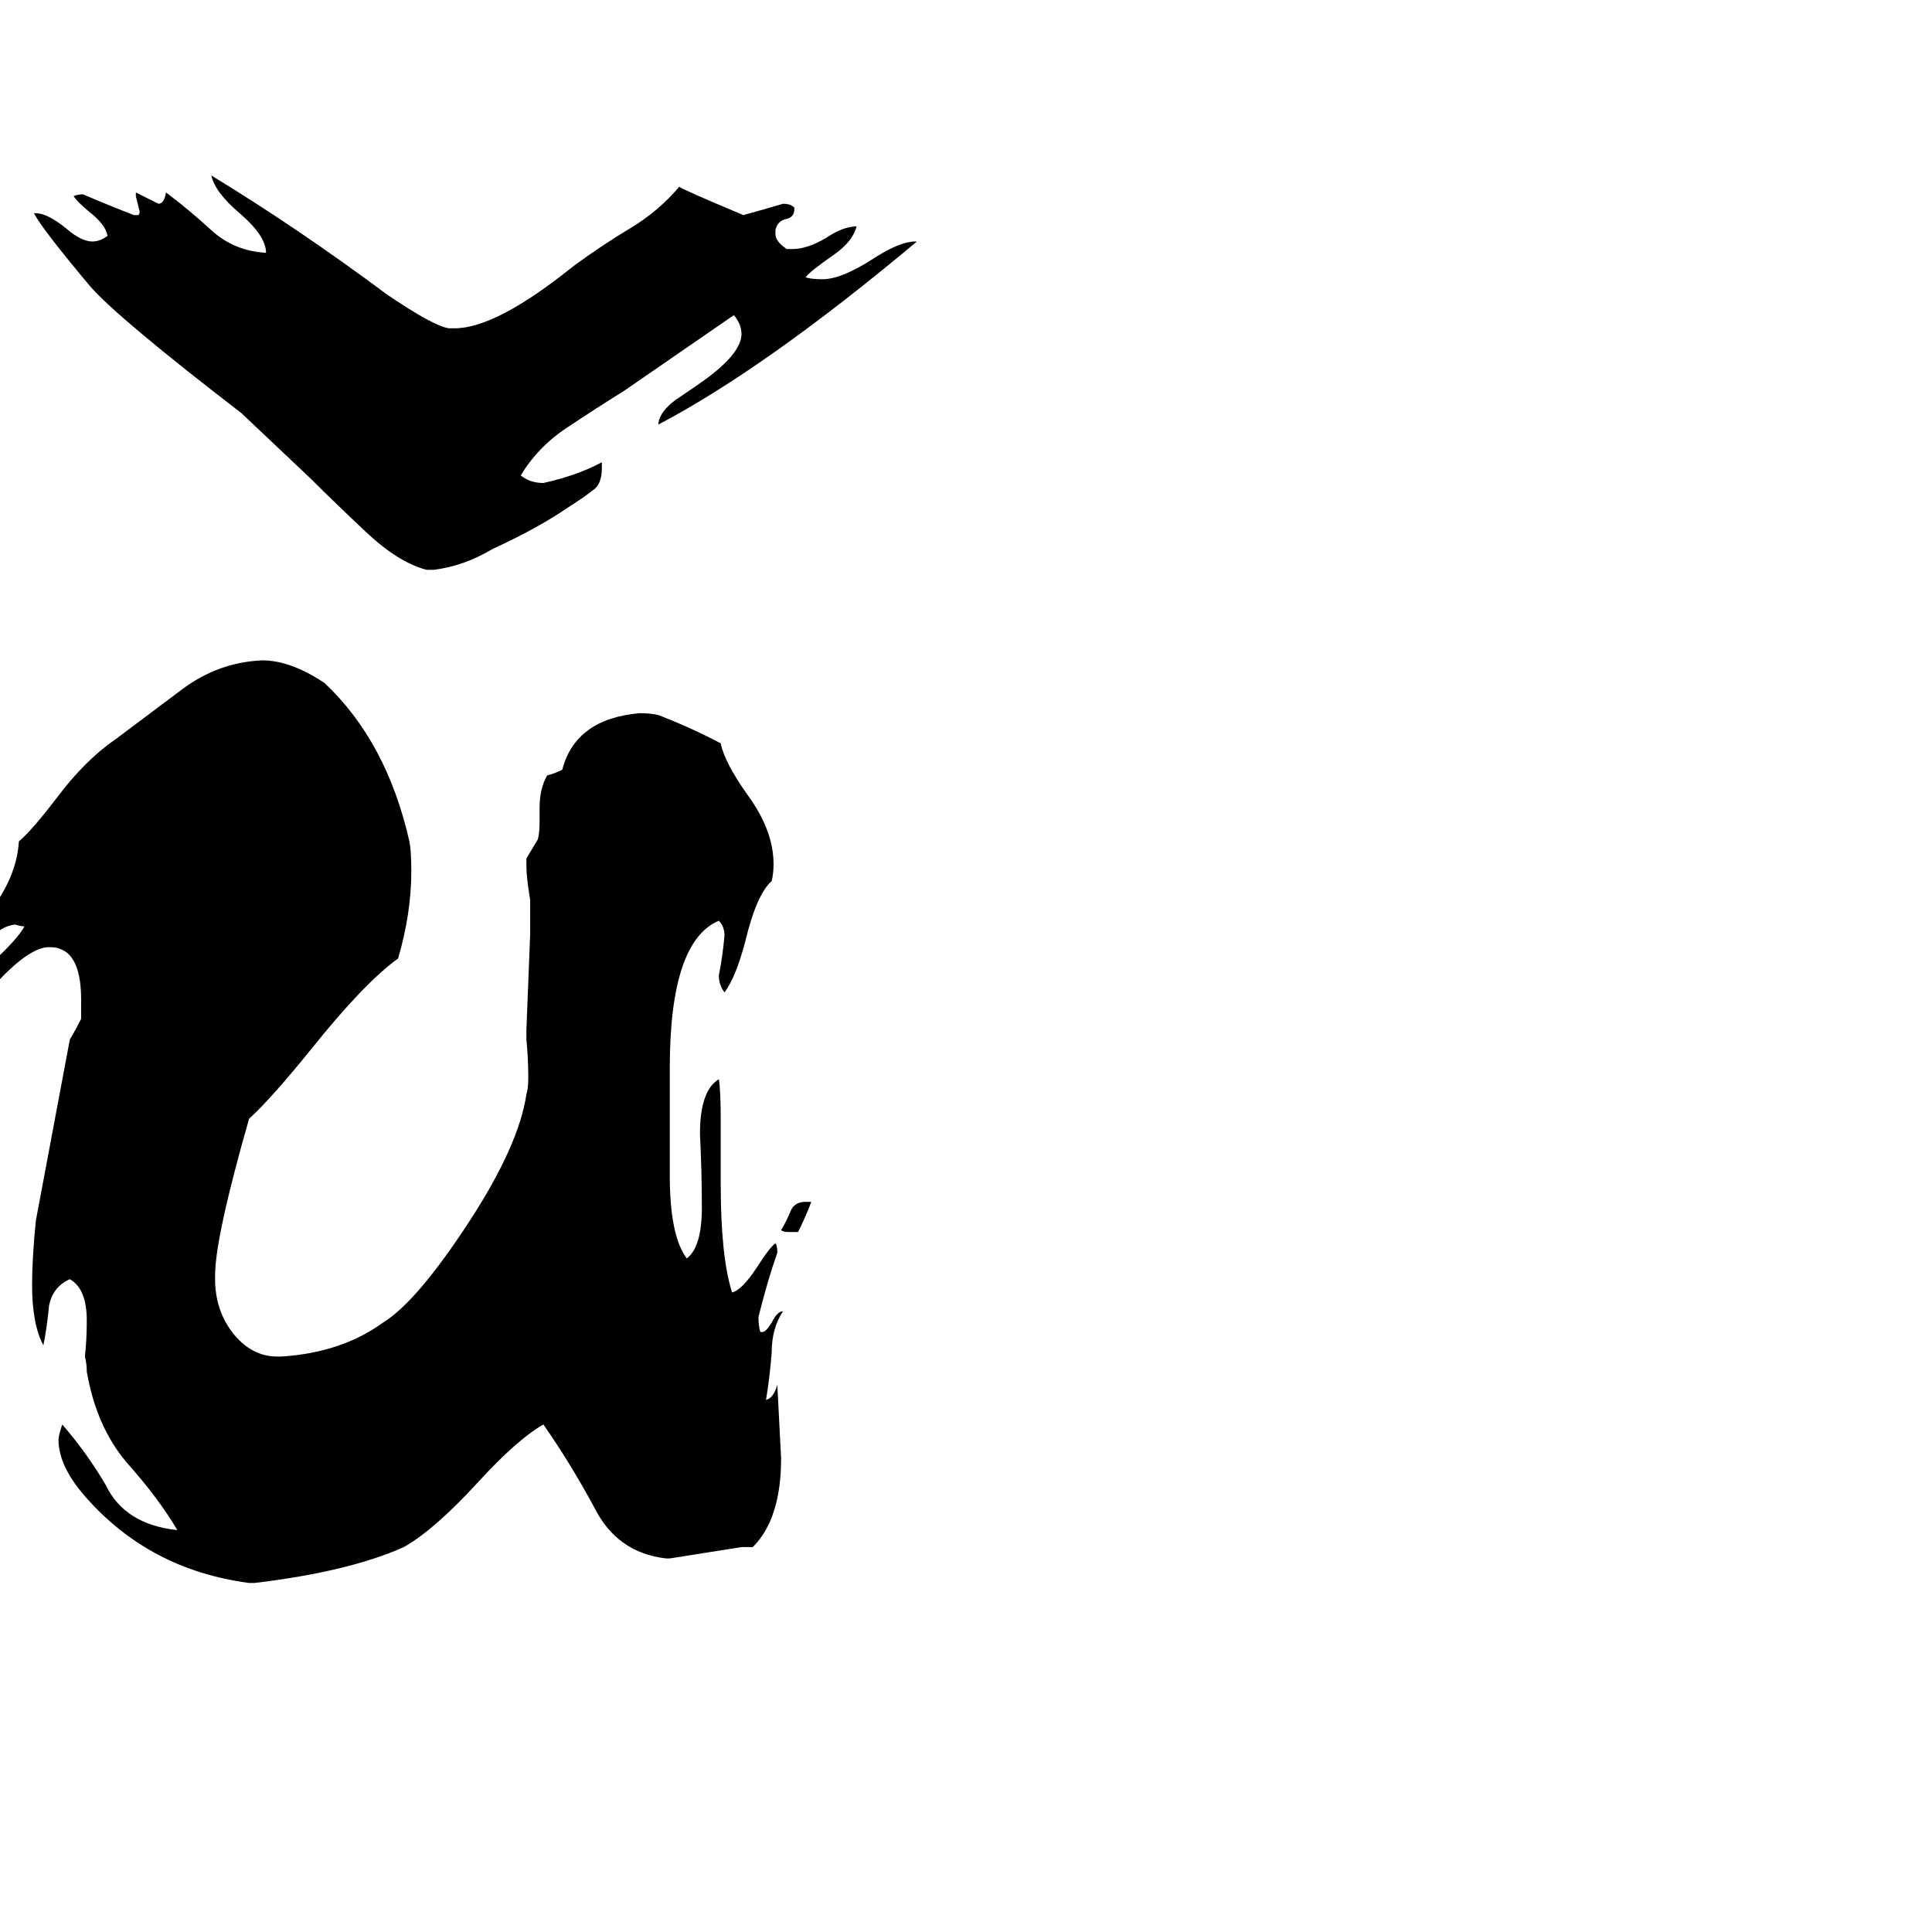 <svg xmlns="http://www.w3.org/2000/svg" viewBox="0 -800 1024 1024">
	<path fill="#000000" d="M399 20H393Q374 23 355 26H353Q327 23 315 -1Q302 -25 288 -45Q274 -37 253 -14Q230 11 214 20Q185 33 135 39H132Q79 32 45 -7Q31 -23 31 -37Q31 -39 33 -45Q46 -30 56 -13Q66 8 94 11Q84 -6 67 -25Q51 -44 46 -73Q46 -77 45 -81Q46 -90 46 -100Q46 -117 37 -122Q28 -118 26 -108Q25 -97 23 -87Q17 -98 17 -119Q17 -133 19 -153Q28 -201 37 -249Q40 -254 43 -260V-270Q43 -293 32 -297Q30 -298 26 -298Q16 -298 -1 -280Q-14 -266 -21 -264Q-19 -277 -3 -291Q9 -302 13 -309Q11 -309 8 -310Q0 -309 -5 -302Q-10 -294 -16 -289Q-16 -302 -3 -320Q9 -337 10 -354Q17 -360 30 -377Q45 -397 61 -408Q77 -420 97 -435Q116 -449 139 -450Q154 -450 172 -438Q205 -407 217 -354Q218 -349 218 -338Q218 -316 211 -292Q193 -279 165 -244Q144 -218 132 -207Q114 -144 114 -124V-122Q114 -106 123 -94Q133 -81 147 -81H149Q181 -83 203 -99Q221 -110 249 -153Q275 -193 279 -220Q280 -223 280 -229Q280 -239 279 -249V-254Q280 -279 281 -305V-323Q279 -335 279 -341V-345Q282 -350 285 -355Q286 -358 286 -365V-372Q286 -382 290 -389Q294 -390 298 -392Q305 -419 339 -422Q345 -422 349 -421Q367 -414 382 -406Q384 -396 396 -379Q410 -360 410 -342Q410 -337 409 -333Q401 -326 395 -301Q390 -282 384 -274Q381 -278 381 -283Q383 -293 384 -304Q384 -309 381 -312Q355 -301 355 -234V-177Q355 -145 364 -133Q372 -139 372 -160Q372 -179 371 -199Q371 -222 381 -228Q382 -222 382 -206V-172Q382 -134 388 -115Q393 -116 401 -128Q408 -139 411 -141Q412 -140 412 -136Q407 -122 402 -102Q402 -97 403 -94H404Q406 -94 409 -99Q412 -105 415 -105Q409 -96 409 -83Q408 -70 406 -58Q410 -59 412 -66Q413 -46 414 -27Q414 5 399 20ZM18 -687H19Q25 -687 35 -679Q43 -672 49 -672Q53 -672 57 -675Q56 -681 47 -688Q41 -693 39 -696Q41 -697 44 -697Q58 -691 71 -686H73Q74 -686 74 -688Q73 -692 72 -696V-698Q78 -695 84 -692Q87 -692 88 -698Q100 -689 112 -678Q124 -667 141 -666Q141 -675 127 -687Q114 -698 112 -707Q158 -679 205 -644Q230 -627 238 -626H241Q263 -626 304 -659Q319 -670 334 -679Q349 -688 360 -701Q363 -699 394 -686Q405 -689 415 -692Q419 -692 421 -690V-689Q421 -685 417 -684Q412 -683 411 -678V-676Q411 -672 417 -668H420Q428 -668 438 -674Q447 -680 454 -680Q452 -672 442 -665Q429 -656 427 -653Q430 -652 436 -652Q446 -652 463 -663Q477 -672 485 -672H486Q406 -605 349 -575V-576Q350 -582 358 -588Q367 -594 374 -599Q393 -613 393 -623Q393 -628 389 -633Q360 -613 331 -593Q315 -583 300 -573Q285 -563 276 -548Q281 -544 288 -544Q306 -548 319 -555V-552Q319 -543 314 -540Q309 -536 301 -531Q285 -520 261 -509Q246 -500 230 -498H226Q211 -502 194 -518Q177 -534 165 -546Q147 -563 128 -581Q63 -631 48 -648Q22 -679 18 -687ZM423 -147H418Q415 -147 414 -148Q417 -153 419 -158Q421 -163 427 -163H430Q427 -155 423 -147Z"/>
</svg>